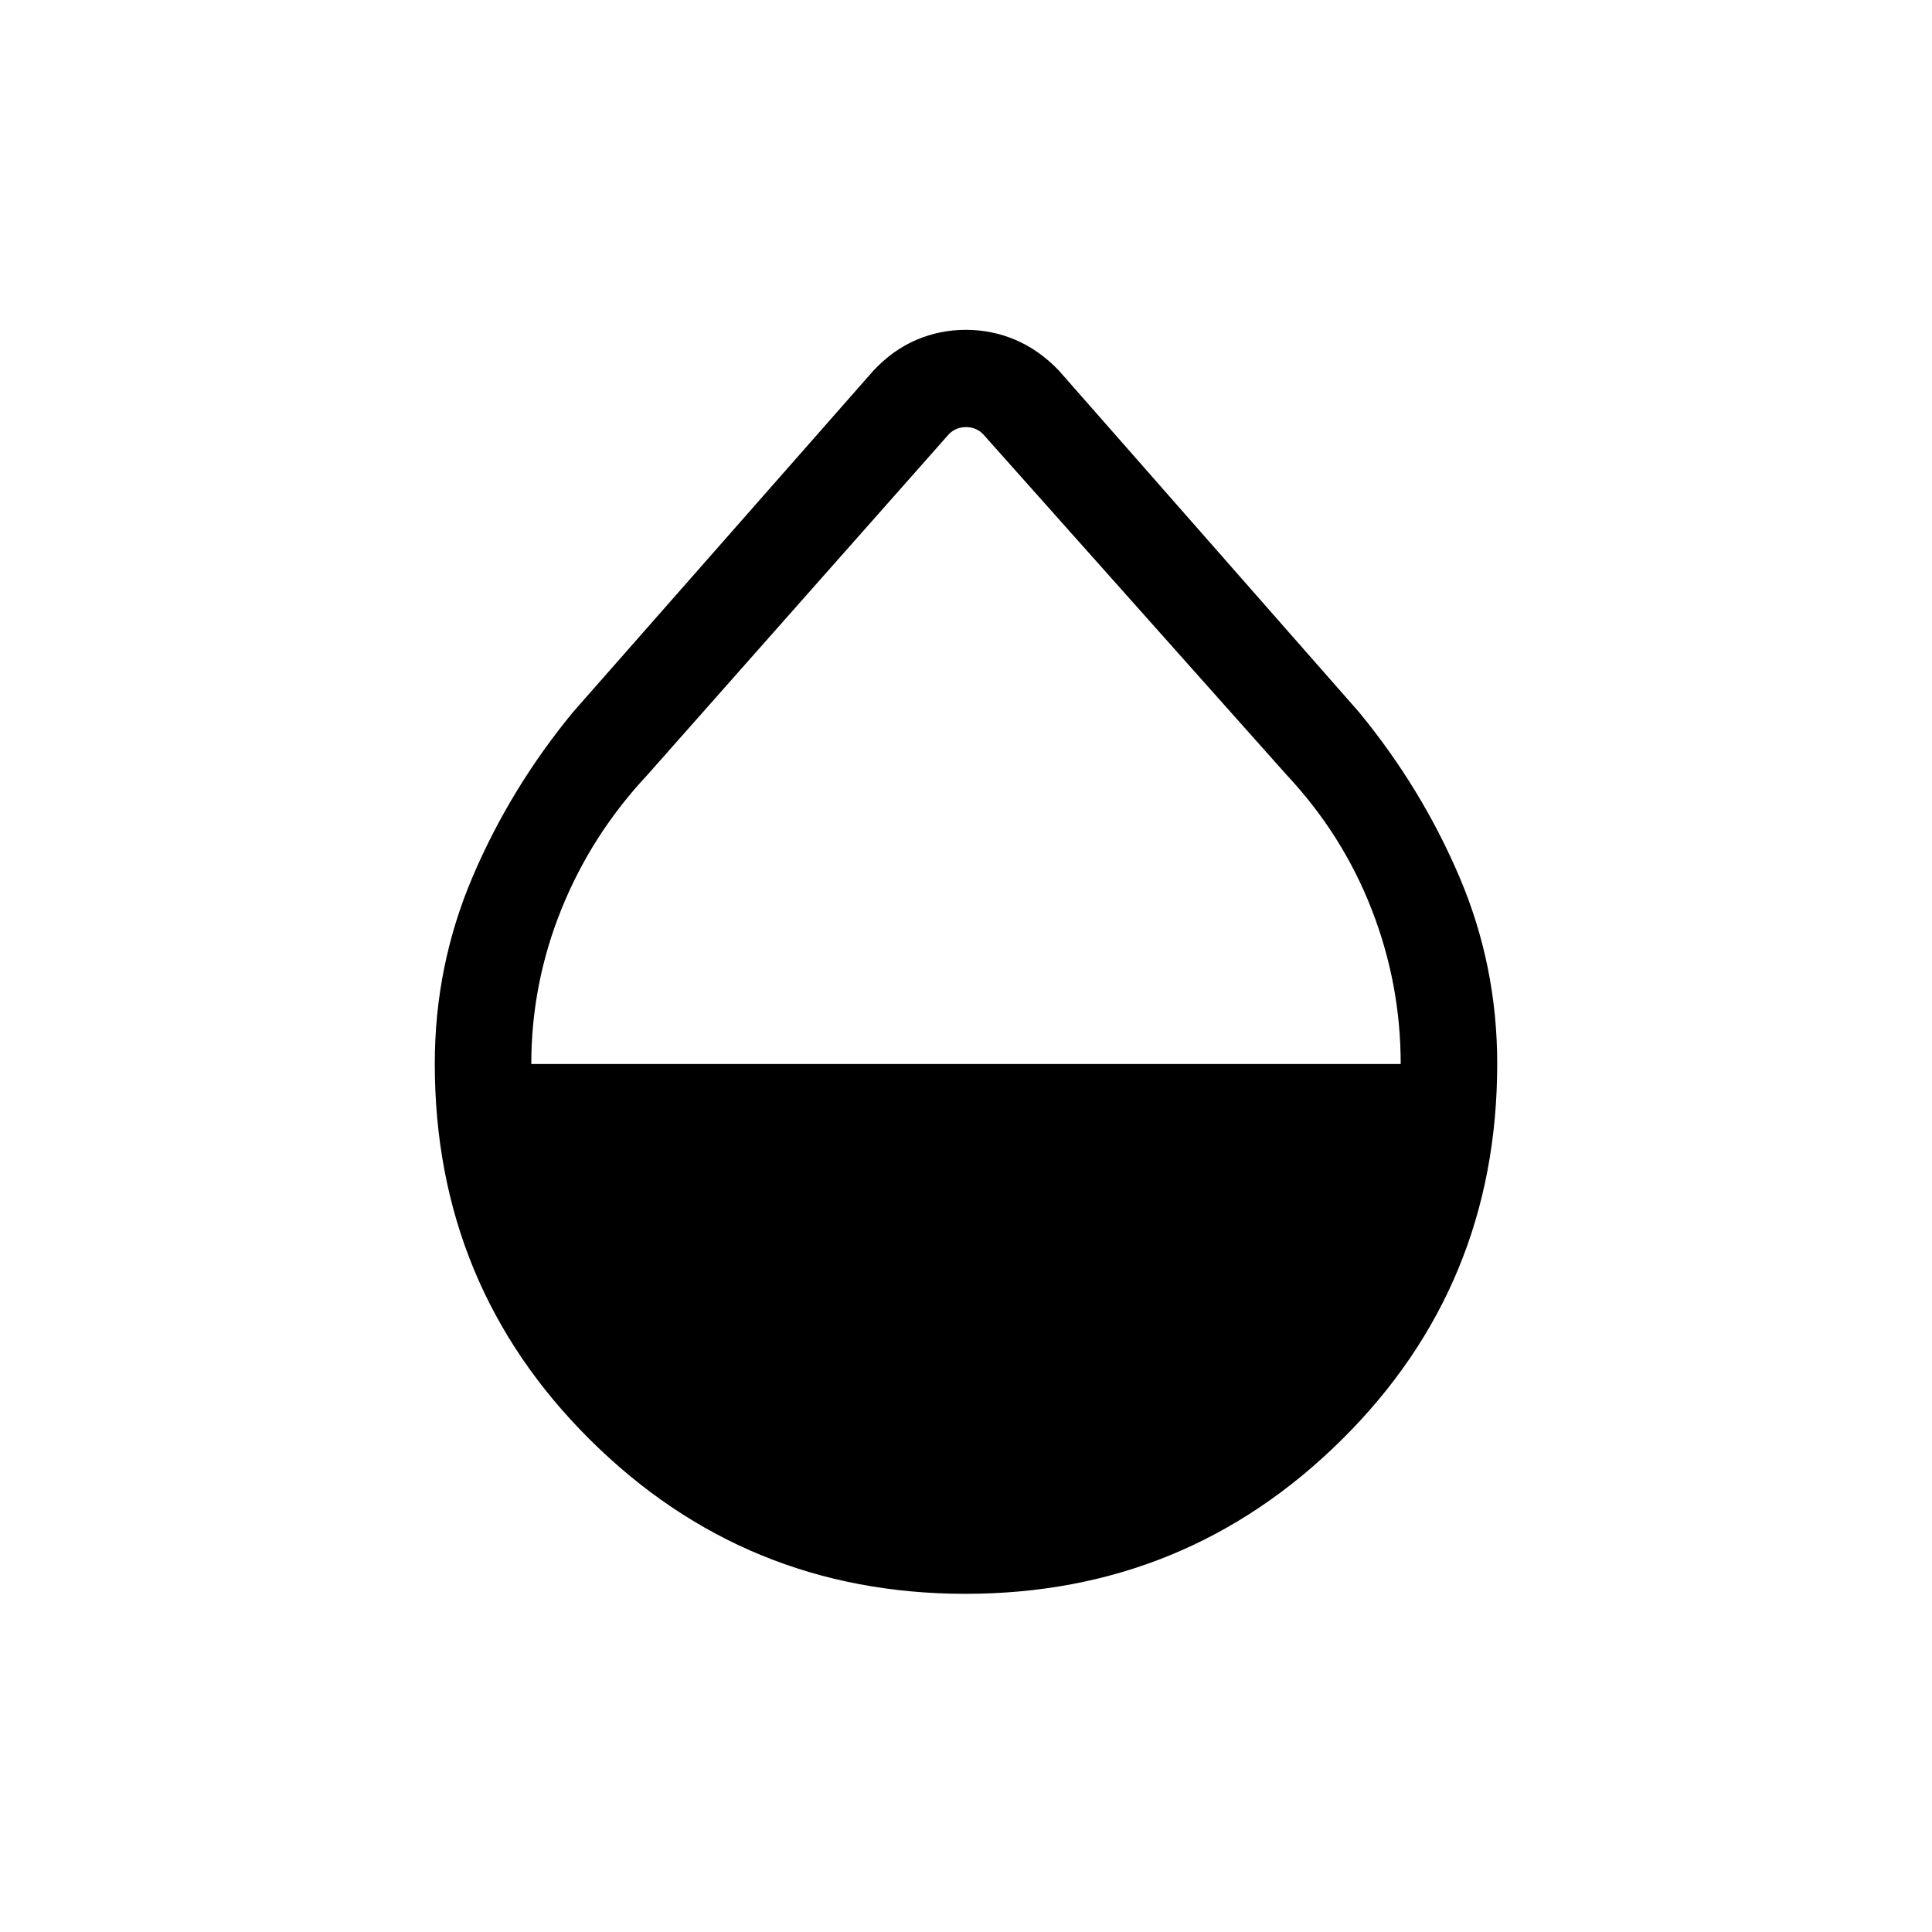 <svg xmlns="http://www.w3.org/2000/svg" height="20" viewBox="0 -960 960 960" width="20"><path d="M479.79-168.04q-109.55 0-186.65-76.6-77.1-76.6-77.1-186.85 0-48.77 18.81-92.85 18.81-44.08 49.84-81.77l149.34-169.75q9.61-10.27 21.31-15.26t24.58-4.99q12.89 0 24.65 4.99 11.75 4.99 21.59 15.26l149.15 169.75q31.03 37.69 49.84 81.78 18.81 44.1 18.81 92.91 0 110.34-77.31 186.86-77.31 76.52-186.86 76.52ZM264-431.31h432q0-39.81-14.46-76.89t-42.16-66.68L488.46-744.31q-3.46-3.46-8.46-3.46-5 0-8.46 3.46L321.62-574.88q-27.7 29.6-42.66 66.68Q264-471.12 264-431.31Z"/></svg>